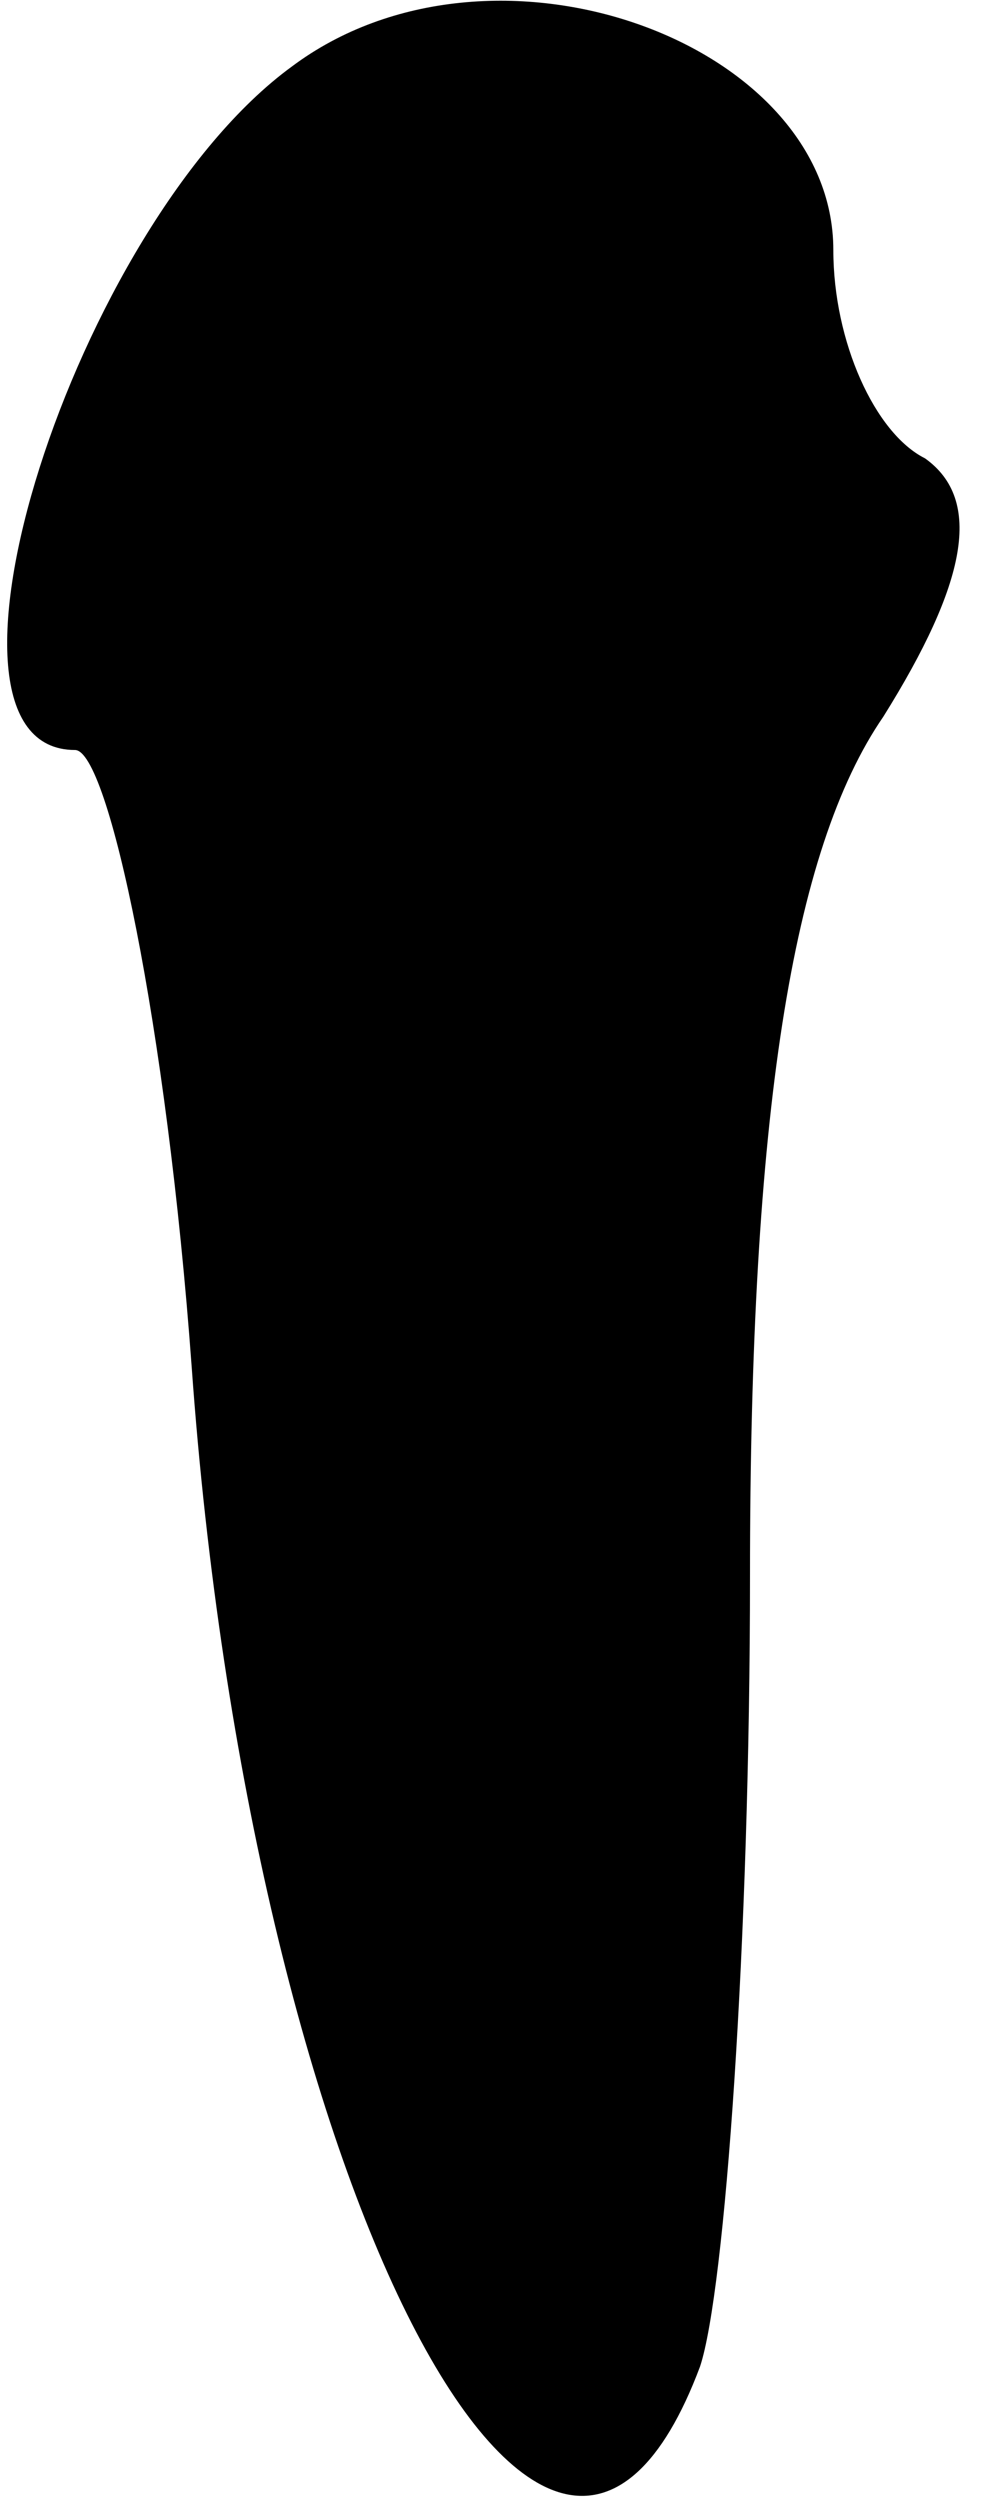 <?xml version="1.0" standalone="no"?>
<!DOCTYPE svg PUBLIC "-//W3C//DTD SVG 20010904//EN"
 "http://www.w3.org/TR/2001/REC-SVG-20010904/DTD/svg10.dtd">
<svg version="1.0" xmlns="http://www.w3.org/2000/svg"
 width="12pt" height="30pt" viewBox="0 0 12 30"
 preserveAspectRatio="xMidYMid meet">
<g transform="translate(0,30) scale(0.1,-0.1)"
fill="#000000" stroke="none">
<path fill="#000000" stroke="none" d="M35 292 c-26 -19 -46 -82 -26 -82 4 0
11 -33 14 -74 7 -98 43 -168 61 -120 3 9 6 51 6 95 0 55 5 87 16 103 10 16 12
26 5 31 -6 3 -11 14 -11 25 0 25 -41 40 -65 22z"/>
</g>
</svg>
